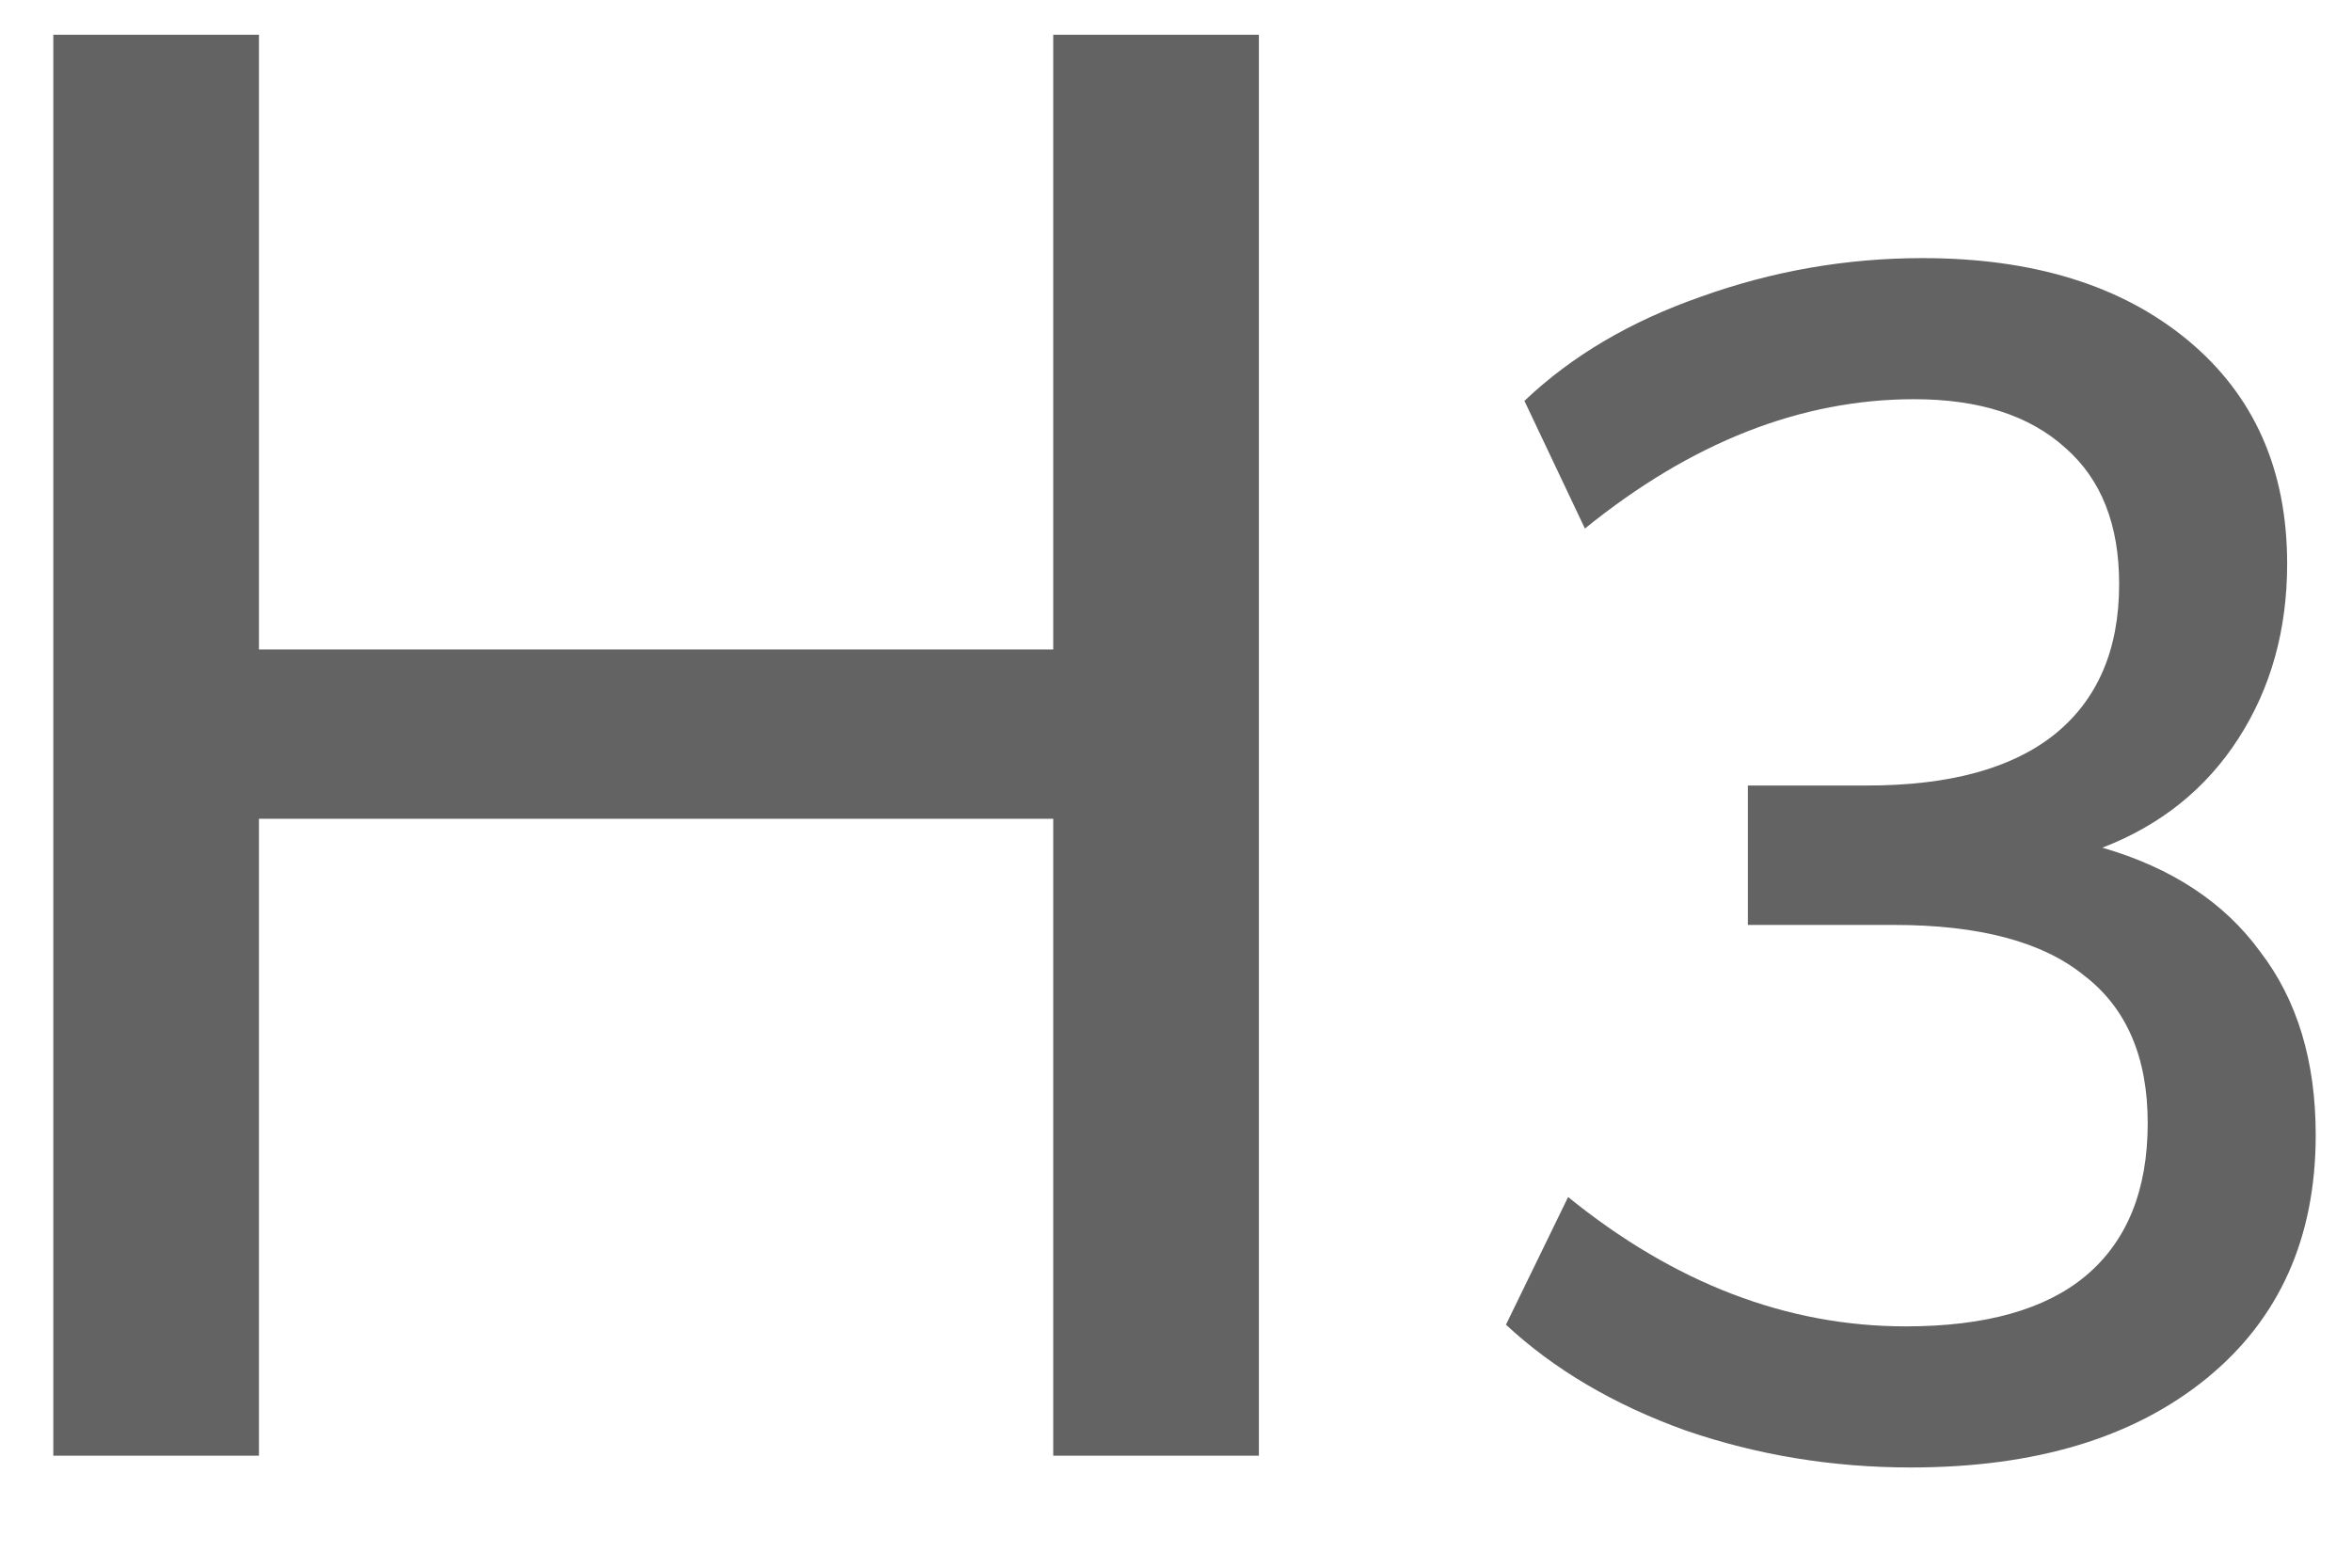 <svg width="21" height="14" viewBox="0 0 21 14" fill="none" xmlns="http://www.w3.org/2000/svg">
<path d="M9.404 0.31H11.24V13H9.404V7.312H2.312V13H0.476V0.31H2.312V5.8H9.404V0.31ZM18.771 7.57C19.391 7.75 19.861 8.06 20.181 8.5C20.511 8.93 20.676 9.475 20.676 10.135C20.676 11.055 20.351 11.78 19.701 12.31C19.051 12.84 18.171 13.105 17.061 13.105C16.361 13.105 15.691 12.995 15.051 12.775C14.411 12.545 13.876 12.23 13.446 11.83L14.001 10.69C14.951 11.46 15.956 11.845 17.016 11.845C17.726 11.845 18.261 11.695 18.621 11.395C18.991 11.085 19.176 10.63 19.176 10.03C19.176 9.44 18.986 9 18.606 8.71C18.236 8.41 17.671 8.26 16.911 8.26H15.606V7.015H16.671C17.401 7.015 17.956 6.865 18.336 6.565C18.726 6.255 18.921 5.805 18.921 5.215C18.921 4.685 18.761 4.28 18.441 4C18.121 3.71 17.671 3.565 17.091 3.565C16.081 3.565 15.101 3.95 14.151 4.72L13.611 3.58C14.031 3.18 14.556 2.87 15.186 2.65C15.826 2.42 16.486 2.305 17.166 2.305C18.156 2.305 18.946 2.55 19.536 3.04C20.126 3.53 20.421 4.195 20.421 5.035C20.421 5.625 20.276 6.145 19.986 6.595C19.696 7.045 19.291 7.37 18.771 7.57Z" fill="#636363"/>
</svg>
